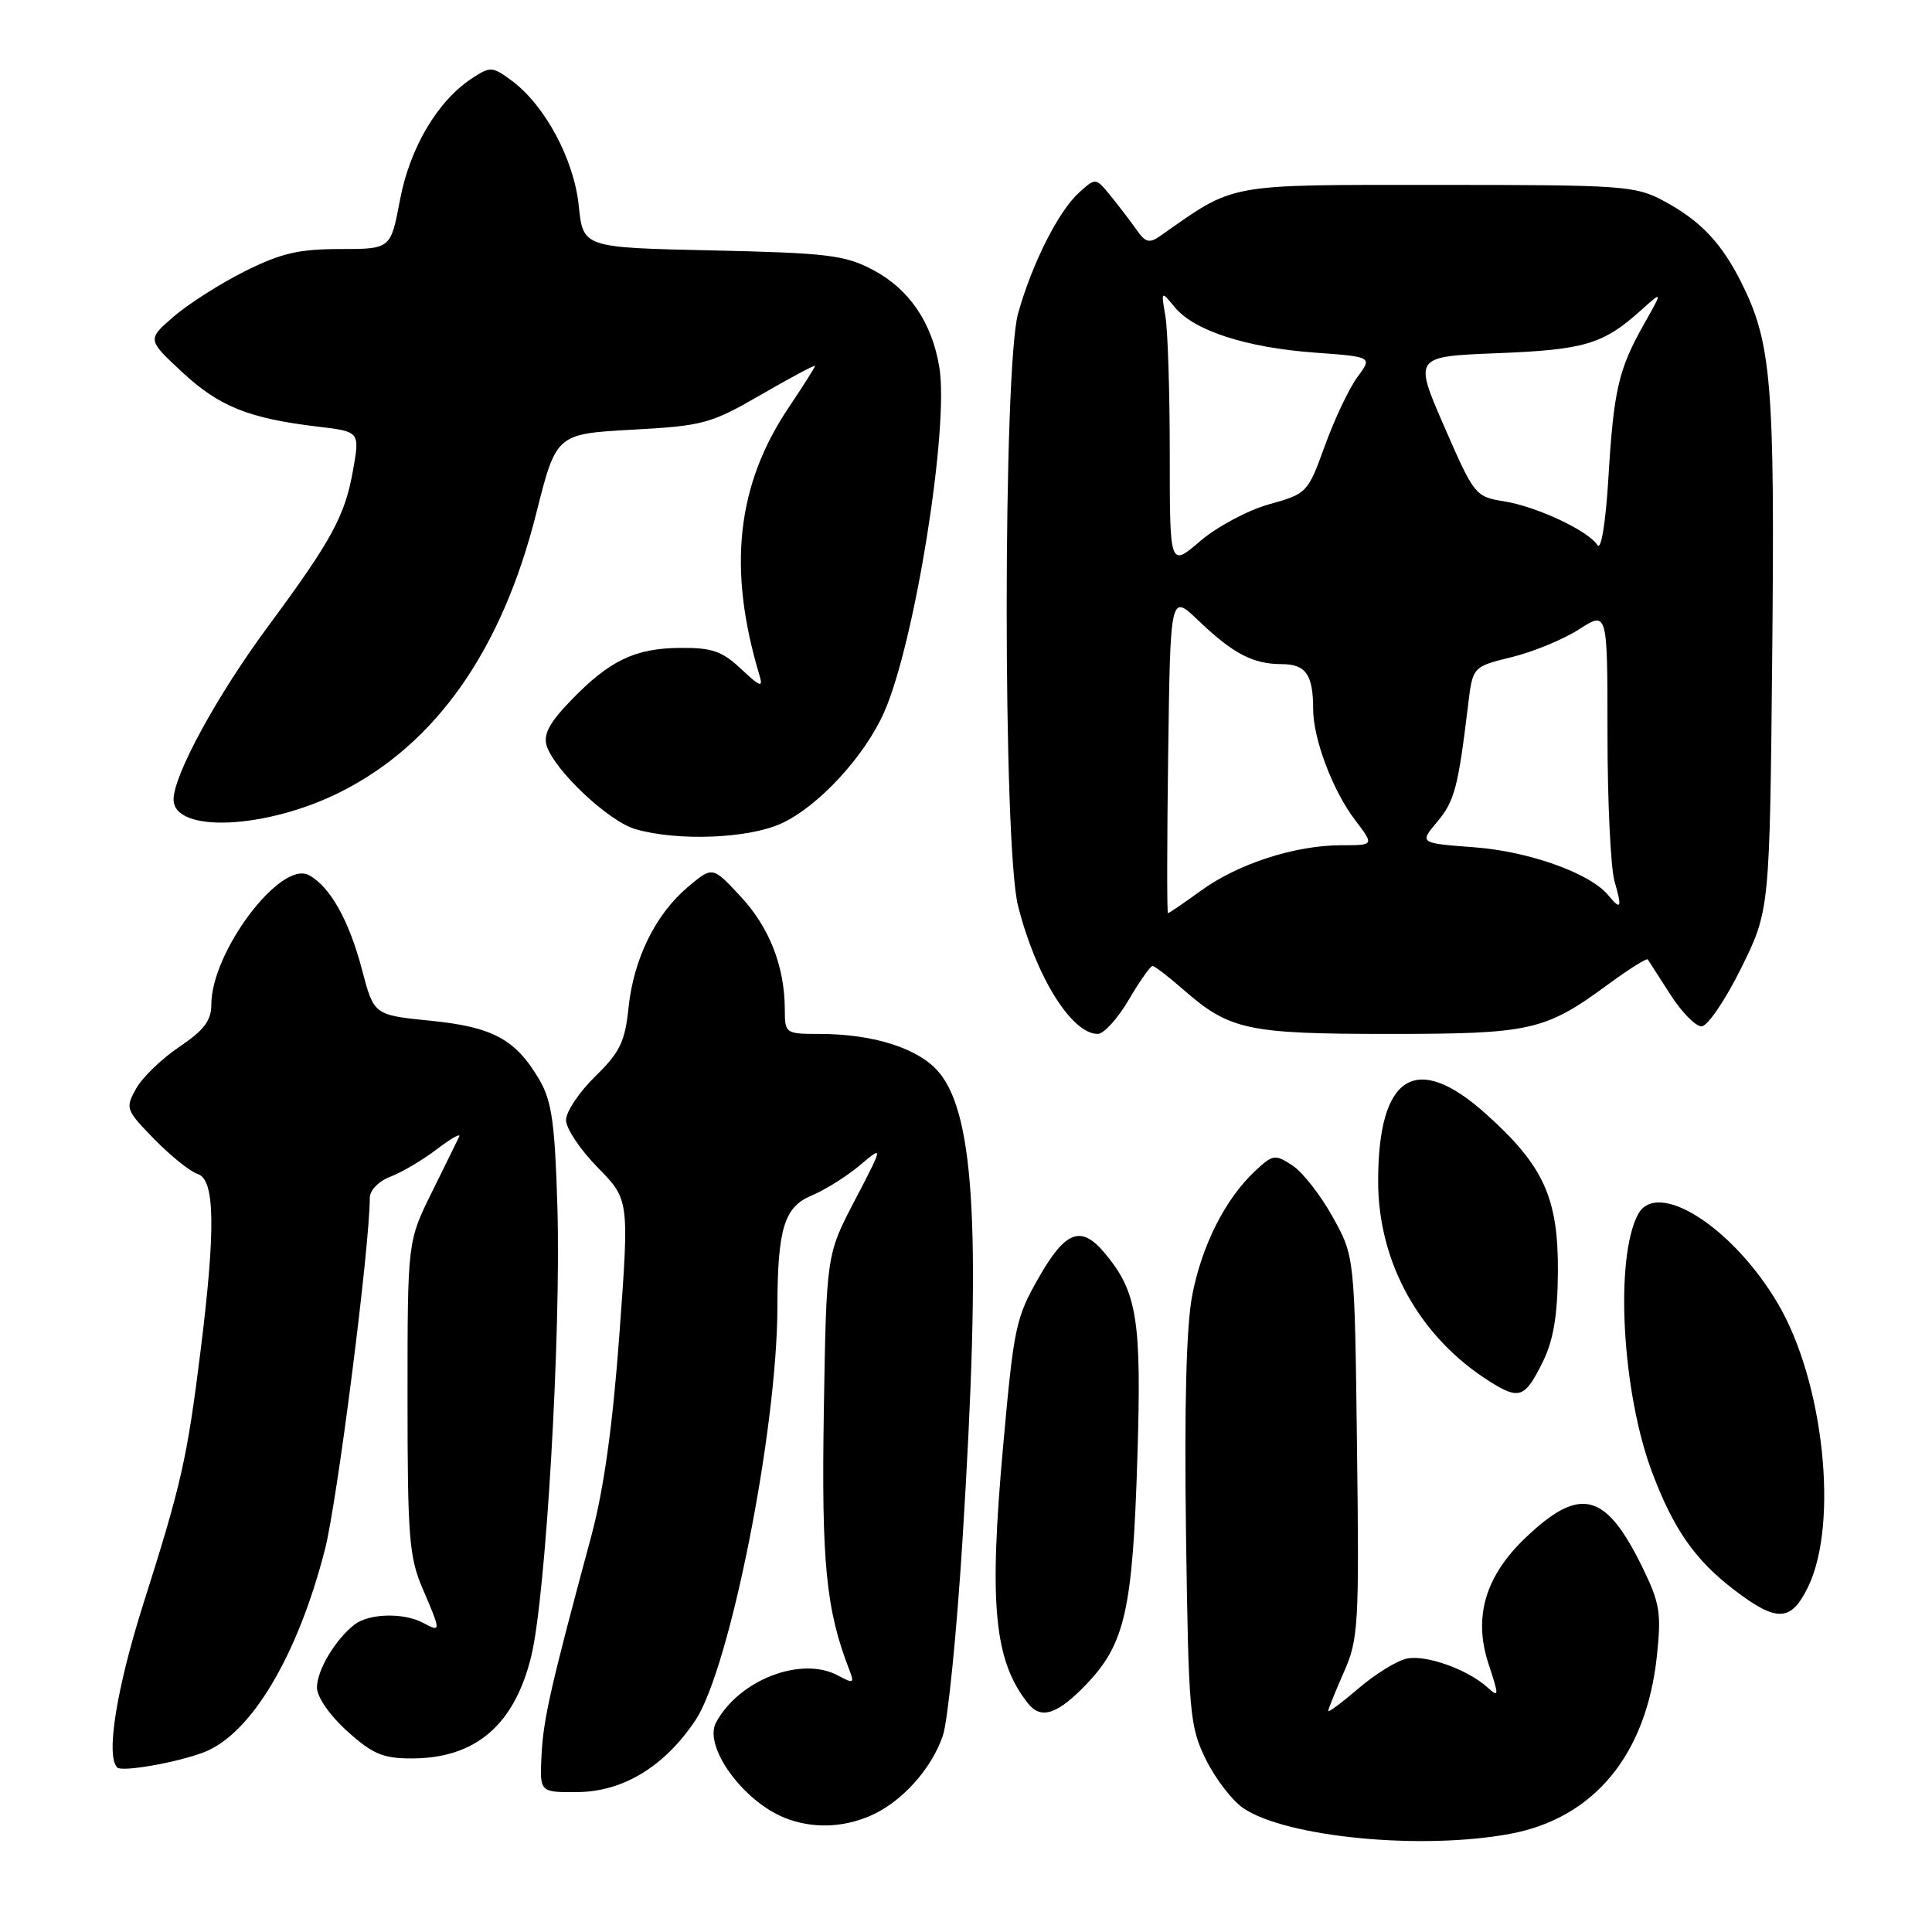 <?xml version="1.0" encoding="UTF-8" standalone="no"?>
<!DOCTYPE svg PUBLIC "-//W3C//DTD SVG 1.1//EN" "http://www.w3.org/Graphics/SVG/1.1/DTD/svg11.dtd" >
<svg xmlns="http://www.w3.org/2000/svg" xmlns:xlink="http://www.w3.org/1999/xlink" version="1.1" viewBox="0 0 256 256">
 <g >
 <path fill="currentColor"
d=" M 200.11 242.99 C 211.21 240.92 218.14 232.53 219.54 219.48 C 220.16 213.71 219.94 212.41 217.62 207.66 C 212.75 197.71 209.38 196.86 202.14 203.76 C 196.79 208.86 195.20 214.29 197.24 220.48 C 198.65 224.76 198.64 224.98 197.10 223.59 C 194.48 221.22 189.05 219.27 186.47 219.76 C 185.17 220.01 182.29 221.77 180.06 223.68 C 177.83 225.59 176.00 226.95 176.00 226.71 C 176.00 226.46 176.93 224.16 178.06 221.59 C 180.00 217.22 180.11 215.39 179.81 191.72 C 179.50 166.50 179.50 166.50 176.60 161.27 C 175.01 158.39 172.60 155.31 171.26 154.43 C 168.95 152.92 168.67 152.96 166.31 155.16 C 162.37 158.85 159.26 164.98 157.98 171.61 C 157.19 175.65 156.92 186.27 157.15 203.11 C 157.49 227.19 157.63 228.74 159.80 233.17 C 161.07 235.73 163.31 238.64 164.80 239.63 C 170.58 243.47 188.45 245.17 200.11 242.99 Z  M 115.28 240.62 C 119.40 238.86 123.40 234.46 124.93 230.00 C 125.59 228.07 126.77 216.38 127.54 204.00 C 130.05 163.83 129.23 147.81 124.40 142.07 C 121.76 138.92 115.75 137.00 108.56 137.00 C 104.08 137.00 104.00 136.94 103.99 133.75 C 103.98 128.07 101.95 122.87 98.12 118.77 C 94.41 114.78 94.41 114.78 91.16 117.52 C 86.86 121.14 83.95 127.05 83.28 133.55 C 82.82 138.03 82.14 139.44 78.87 142.63 C 76.74 144.71 75.00 147.31 75.00 148.42 C 75.00 149.52 76.88 152.34 79.19 154.69 C 83.38 158.96 83.38 158.96 82.08 176.73 C 81.19 188.90 80.01 197.34 78.36 203.50 C 72.95 223.57 72.01 227.71 71.76 232.50 C 71.50 237.50 71.50 237.50 76.50 237.46 C 82.54 237.42 88.01 234.10 92.12 227.99 C 96.68 221.19 102.98 189.53 103.01 173.20 C 103.03 162.82 103.91 159.93 107.53 158.42 C 109.31 157.68 112.18 155.88 113.92 154.42 C 117.07 151.76 117.07 151.76 113.29 159.01 C 109.50 166.25 109.50 166.25 109.16 187.02 C 108.84 207.20 109.45 213.33 112.58 221.37 C 113.23 223.05 113.07 223.11 111.01 222.00 C 106.16 219.41 97.92 222.59 94.88 228.24 C 93.18 231.39 98.42 238.65 104.00 240.88 C 107.57 242.30 111.57 242.21 115.28 240.62 Z  M 27.00 232.19 C 33.25 229.80 39.43 219.46 43.06 205.30 C 44.70 198.90 48.99 165.25 49.00 158.73 C 49.00 157.71 50.18 156.50 51.75 155.91 C 53.26 155.33 56.02 153.70 57.88 152.28 C 59.74 150.86 61.08 150.10 60.85 150.60 C 60.61 151.09 58.98 154.43 57.21 158.00 C 54.00 164.50 54.00 164.50 54.00 185.17 C 54.00 203.61 54.21 206.34 56.00 210.50 C 58.46 216.23 58.46 216.32 56.07 215.04 C 53.48 213.65 48.86 213.78 46.95 215.28 C 44.39 217.31 42.00 221.31 42.00 223.61 C 42.00 224.86 43.68 227.29 46.00 229.38 C 49.37 232.42 50.73 233.00 54.55 233.00 C 63.00 233.00 68.16 228.59 70.39 219.47 C 72.33 211.53 74.35 176.88 73.86 159.98 C 73.53 148.80 73.11 145.88 71.48 143.09 C 68.33 137.71 65.30 136.07 57.02 135.25 C 49.55 134.50 49.55 134.50 47.97 128.50 C 46.26 121.96 43.73 117.46 40.93 115.96 C 37.18 113.95 28.00 126.13 28.00 133.13 C 28.00 135.23 27.02 136.52 23.78 138.70 C 21.45 140.26 18.87 142.75 18.04 144.24 C 16.58 146.85 16.65 147.06 20.46 150.96 C 22.63 153.18 25.21 155.25 26.20 155.56 C 28.49 156.29 28.59 162.84 26.57 179.04 C 24.79 193.30 24.03 196.66 19.02 212.43 C 15.44 223.71 14.00 232.67 15.53 234.20 C 16.16 234.83 23.44 233.55 27.00 232.19 Z  M 144.00 223.12 C 149.06 217.80 150.08 213.29 150.70 193.39 C 151.29 174.81 150.71 171.19 146.33 165.98 C 143.24 162.31 141.17 163.09 137.65 169.27 C 134.59 174.63 134.35 175.76 132.93 191.50 C 131.01 212.69 131.72 220.08 136.25 225.75 C 137.96 227.89 140.17 227.14 144.00 223.12 Z  M 239.59 210.25 C 243.66 201.85 241.66 183.09 235.60 172.77 C 229.66 162.64 219.58 156.19 217.05 160.90 C 213.94 166.72 214.91 184.50 218.94 195.16 C 221.77 202.66 224.62 206.73 229.84 210.71 C 235.46 214.99 237.33 214.91 239.59 210.25 Z  M 204.44 180.43 C 205.84 177.57 206.39 174.31 206.43 168.50 C 206.49 158.75 204.55 154.47 196.94 147.64 C 187.65 139.28 182.62 142.39 182.61 156.50 C 182.61 167.37 188.15 177.26 197.50 183.12 C 201.32 185.51 202.08 185.22 204.44 180.43 Z  M 149.55 132.50 C 151.00 130.03 152.43 128.00 152.71 128.00 C 153.00 128.00 154.84 129.41 156.80 131.13 C 162.90 136.48 165.30 137.00 184.00 137.00 C 202.91 137.00 204.70 136.59 213.15 130.39 C 215.87 128.39 218.20 126.93 218.34 127.13 C 218.47 127.33 219.81 129.41 221.31 131.75 C 222.80 134.09 224.67 136.00 225.46 136.00 C 226.25 136.00 228.60 132.54 230.70 128.31 C 234.50 120.61 234.50 120.61 234.83 86.56 C 235.18 50.85 234.73 45.45 230.77 37.50 C 228.12 32.20 225.34 29.26 220.50 26.65 C 216.70 24.61 215.21 24.50 190.50 24.50 C 162.21 24.50 163.78 24.21 153.76 31.25 C 152.32 32.27 151.78 32.14 150.63 30.49 C 149.86 29.39 148.32 27.38 147.21 26.01 C 145.19 23.52 145.19 23.52 142.99 25.51 C 140.26 27.97 136.77 34.88 134.91 41.50 C 132.90 48.64 132.88 112.04 134.89 120.00 C 137.25 129.39 141.99 137.00 145.46 137.00 C 146.26 137.00 148.10 134.97 149.55 132.50 Z  M 103.50 109.13 C 108.39 106.91 114.56 100.24 117.15 94.38 C 121.21 85.22 125.78 56.68 124.47 48.68 C 123.50 42.75 120.46 38.28 115.65 35.75 C 111.95 33.80 109.63 33.52 94.38 33.18 C 77.26 32.81 77.26 32.81 76.69 27.26 C 76.05 21.11 72.23 13.98 67.81 10.69 C 65.25 8.80 64.98 8.78 62.54 10.38 C 57.98 13.37 54.31 19.57 53.00 26.49 C 51.77 33.00 51.77 33.00 45.05 33.00 C 39.59 33.00 37.20 33.56 32.41 35.96 C 29.16 37.59 24.93 40.29 23.00 41.96 C 19.50 44.99 19.50 44.99 24.13 49.30 C 29.03 53.86 32.96 55.44 42.10 56.53 C 47.69 57.19 47.69 57.19 46.77 62.35 C 45.69 68.40 43.97 71.56 35.52 83.00 C 28.78 92.11 23.00 102.70 23.00 105.93 C 23.00 110.44 35.34 109.88 45.18 104.91 C 57.80 98.54 66.50 86.13 71.06 68.00 C 73.71 57.50 73.71 57.50 83.74 56.94 C 93.21 56.42 94.17 56.16 100.89 52.27 C 104.80 50.01 108.00 48.30 108.00 48.48 C 108.00 48.65 106.43 51.13 104.52 53.98 C 97.60 64.26 96.38 75.37 100.64 89.50 C 101.14 91.16 100.73 91.02 98.21 88.65 C 95.70 86.29 94.34 85.81 90.16 85.85 C 84.14 85.89 80.79 87.50 75.65 92.81 C 72.80 95.76 71.97 97.32 72.44 98.82 C 73.49 102.11 80.66 108.85 84.21 109.87 C 89.79 111.48 99.13 111.12 103.50 109.13 Z  M 154.79 99.84 C 155.08 78.67 155.08 78.67 158.79 82.22 C 163.39 86.62 166.03 88.00 169.83 88.00 C 173.02 88.00 174.00 89.39 174.00 93.96 C 174.00 97.91 176.60 104.79 179.57 108.68 C 182.10 112.00 182.10 112.00 177.73 112.00 C 171.63 112.00 164.07 114.44 159.17 117.99 C 156.89 119.65 154.90 121.00 154.76 121.00 C 154.62 121.00 154.63 111.48 154.79 99.84 Z  M 213.07 118.59 C 210.67 115.70 202.59 112.81 195.35 112.27 C 188.06 111.72 188.06 111.72 190.44 108.89 C 192.73 106.17 193.21 104.35 194.53 93.42 C 195.14 88.34 195.14 88.34 200.32 87.07 C 203.17 86.37 207.19 84.71 209.25 83.38 C 213.00 80.97 213.00 80.97 213.00 97.24 C 213.00 106.19 213.42 114.97 213.93 116.76 C 214.96 120.35 214.81 120.68 213.07 118.59 Z  M 155.00 60.20 C 155.00 51.98 154.74 43.73 154.42 41.88 C 153.84 38.50 153.84 38.50 155.67 40.72 C 158.23 43.82 165.16 46.06 174.18 46.72 C 181.86 47.28 181.86 47.28 179.86 49.97 C 178.76 51.46 176.83 55.54 175.56 59.04 C 173.29 65.31 173.19 65.42 168.17 66.82 C 165.38 67.59 161.27 69.79 159.04 71.69 C 155.00 75.16 155.00 75.16 155.00 60.20 Z  M 211.68 72.24 C 210.43 70.31 203.65 67.13 199.30 66.43 C 195.49 65.82 195.33 65.62 191.37 56.52 C 187.33 47.24 187.33 47.24 198.41 46.80 C 209.95 46.35 212.44 45.61 217.42 41.13 C 220.35 38.50 220.35 38.50 217.81 43.00 C 214.44 48.99 213.82 51.70 213.11 63.50 C 212.76 69.26 212.15 72.96 211.68 72.24 Z "/>
</g>
</svg>